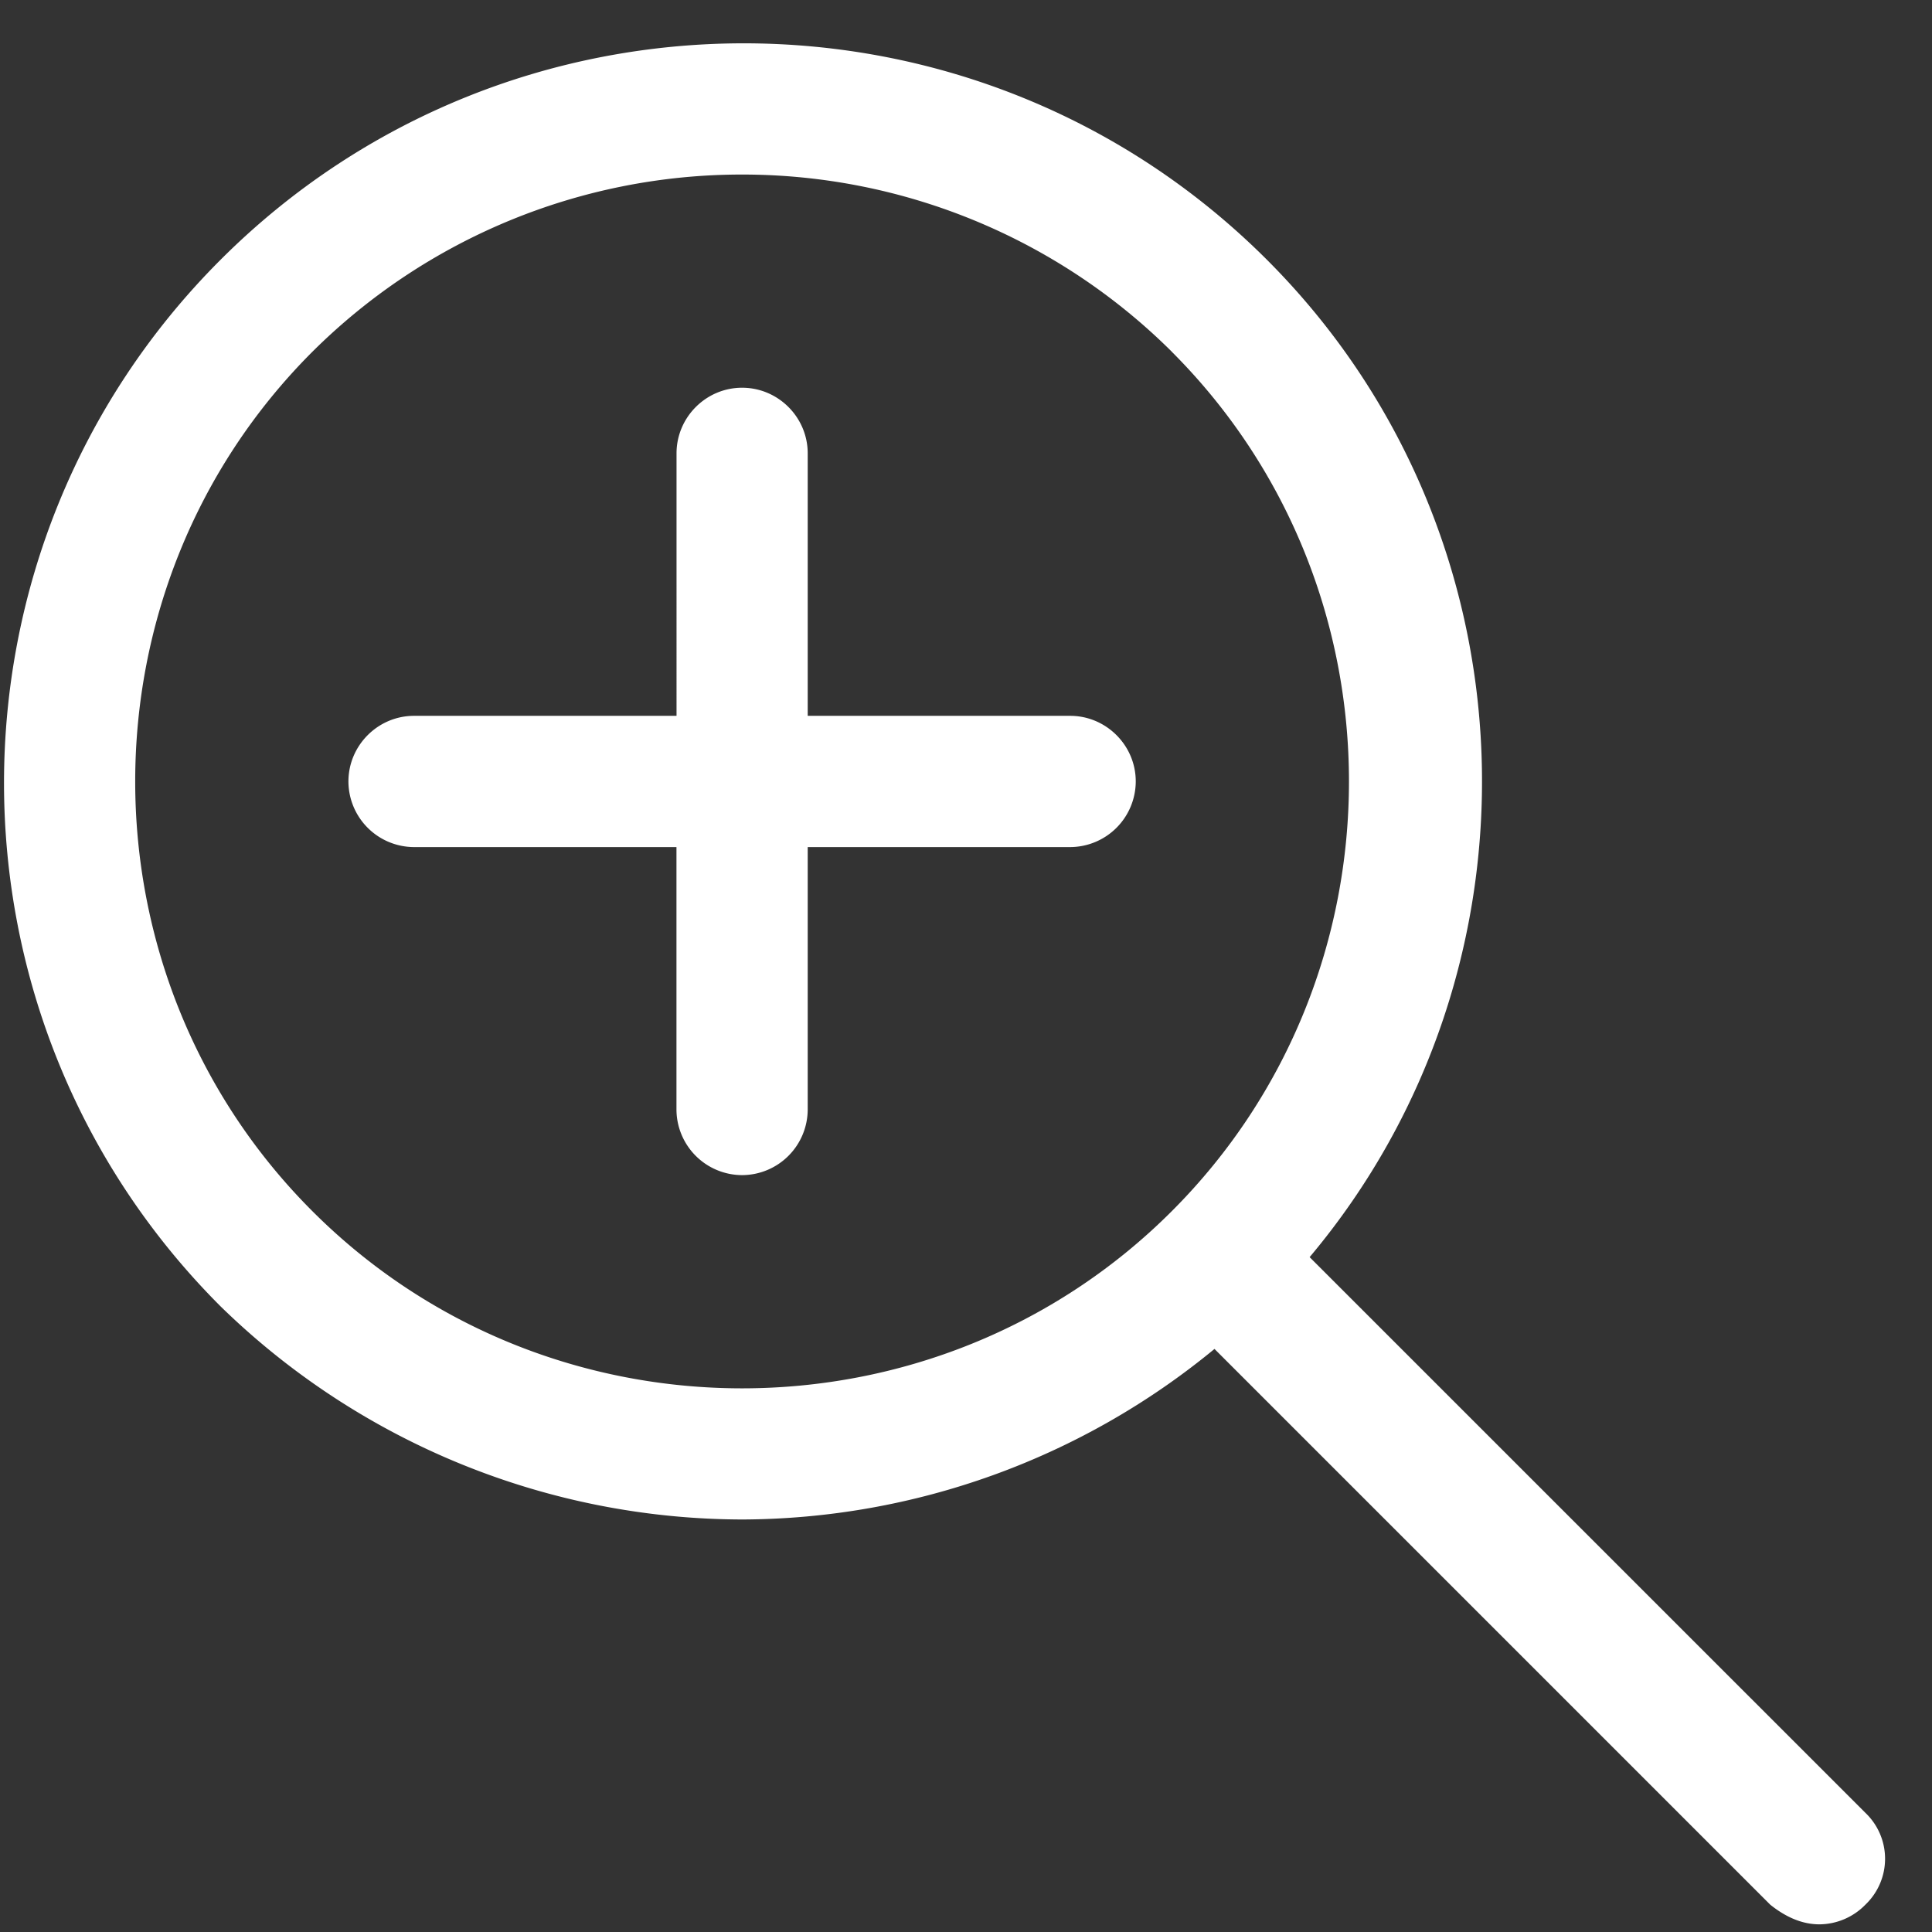 <svg xmlns="http://www.w3.org/2000/svg" width="29" height="29" viewBox="0 0 29 29"><rect x="0" y="0" width="29" height="29" fill="#333333" stroke="none"/><g><g><path fill="#fff" d="M28 27.211a.952.952 0 0 1 0 1.379.972.972 0 0 1-.69.295c-.246 0-.492-.098-.738-.295l-8.342-8.342a11.201 11.201 0 0 1-7.09 2.56 11.239 11.239 0 0 1-7.83-3.2c-4.333-4.334-4.333-11.375 0-15.708s11.374-4.333 15.708 0c4.087 4.087 4.284 10.636.64 14.97zM17.59 5.28a9.137 9.137 0 0 0-6.45-2.66 9.137 9.137 0 0 0-6.451 2.66c-3.546 3.545-3.546 9.355 0 12.9 3.545 3.546 9.355 3.546 12.9 0 3.546-3.545 3.546-9.355 0-12.9zm-.542 6.45a.988.988 0 0 1-.985.985h-3.939v3.94a.988.988 0 0 1-.985.984.988.988 0 0 1-.985-.985v-3.939H6.215a.988.988 0 0 1-.985-.985c0-.541.443-.985.985-.985h3.94V6.805c0-.542.443-.985.984-.985.542 0 .985.443.985.985v3.94h3.94c.54 0 .984.443.984.984z"/></g></g></svg>